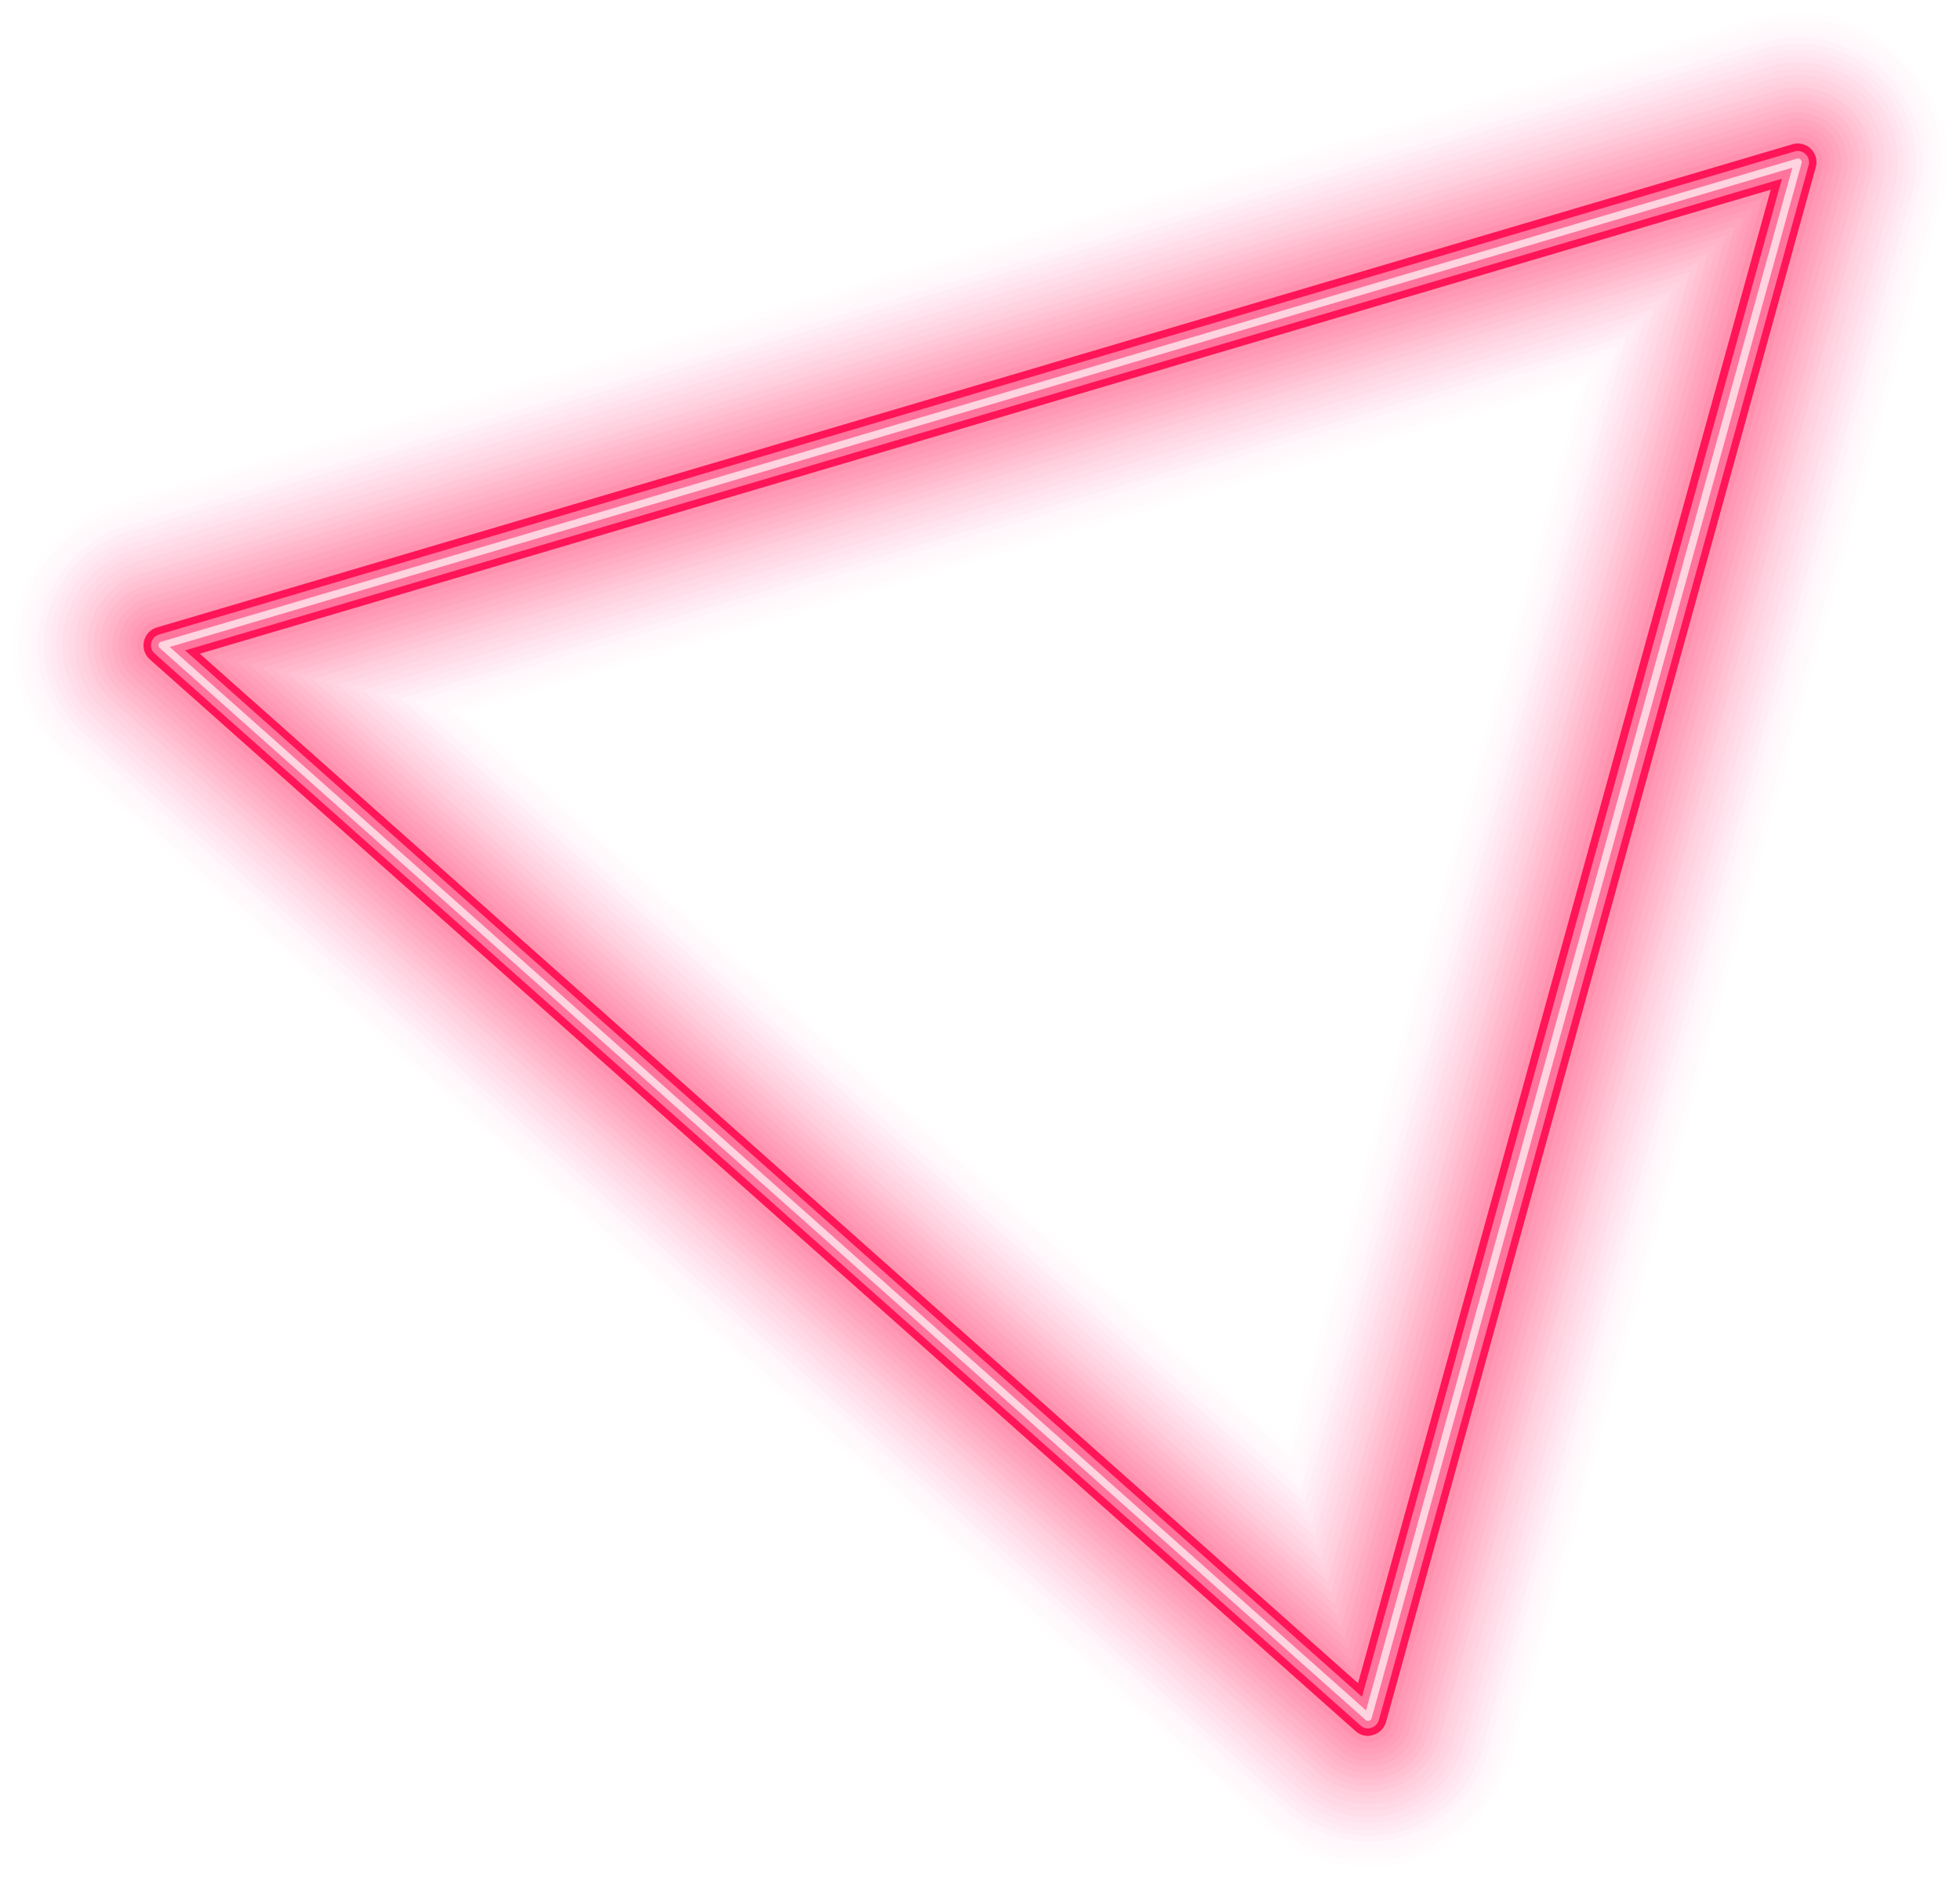<svg xmlns="http://www.w3.org/2000/svg" viewBox="0 0 261.78 251.04"><defs><style>.cls-1{isolation:isolate;}.cls-2{mix-blend-mode:screen;}.cls-3{opacity:0;}.cls-4{fill:#ff1558;}.cls-5{opacity:0;}.cls-6{opacity:0.01;}.cls-7{opacity:0.01;}.cls-8{opacity:0.01;}.cls-9{opacity:0.01;}.cls-10{opacity:0.02;}.cls-11{opacity:0.02;}.cls-12{opacity:0.02;}.cls-13{opacity:0.02;}.cls-14{opacity:0.03;}.cls-15{opacity:0.03;}.cls-16{opacity:0.03;}.cls-17{opacity:0.03;}.cls-18{opacity:0.04;}.cls-19{opacity:0.04;}.cls-20{opacity:0.04;}.cls-21{opacity:0.04;}.cls-22{opacity:0.05;}.cls-23{opacity:0.05;}.cls-24{opacity:0.05;}.cls-25{opacity:0.05;}.cls-26{opacity:0.06;}.cls-27{fill:#ff749c;}.cls-28{fill:#ffd3df;}</style></defs><g class="cls-1"><g id="Layer_2" data-name="Layer 2"><g id="Layer_1-2" data-name="Layer 1"><g class="cls-2"><g class="cls-3"><path class="cls-4" d="M182.72,251a21.68,21.68,0,0,1-14.4-5.47L7.27,102.39a21.67,21.67,0,0,1,8.26-37L234,.89a21.67,21.67,0,0,1,27,26.55L203.6,235.15a21.68,21.68,0,0,1-14.74,15A21.91,21.91,0,0,1,182.72,251ZM65.22,95.93,171.1,190.06,208.84,53.5Z"/></g><g class="cls-5"><path class="cls-4" d="M182.72,250.21A20.83,20.83,0,0,1,168.88,245L7.83,101.77a20.84,20.84,0,0,1,7.93-35.55L234.21,1.69a20.83,20.83,0,0,1,26,25.53L202.8,234.93a20.82,20.82,0,0,1-20.08,15.28ZM63.54,95.55l108,96L210,52.27Z"/></g><g class="cls-6"><path class="cls-4" d="M182.72,249.38a20,20,0,0,1-13.29-5.06L8.38,101.15A20,20,0,0,1,16,67L234.45,2.49A20,20,0,0,1,259.39,27L202,234.7a20,20,0,0,1-19.28,14.68ZM61.87,95.18,172,193.09l39.24-142Z"/></g><g class="cls-7"><path class="cls-4" d="M182.72,248.54A19.19,19.19,0,0,1,170,243.7L8.93,100.52a19.16,19.16,0,0,1,7.31-32.7L234.68,3.29a19.17,19.17,0,0,1,23.91,23.48l-57.4,207.71a19.13,19.13,0,0,1-18.47,14.06ZM60.19,94.8l112.25,99.8,40-144.77Z"/></g><g class="cls-8"><path class="cls-4" d="M182.72,247.71a18.35,18.35,0,0,1-12.18-4.63L9.49,99.9a18.32,18.32,0,0,1,7-31.28L234.92,4.09a18.33,18.33,0,0,1,22.86,22.46L200.39,234.26a18.33,18.33,0,0,1-17.67,13.45ZM58.52,94.43,172.89,196.11,213.65,48.6Z"/></g><g class="cls-9"><path class="cls-4" d="M182.72,246.88a17.54,17.54,0,0,1-11.63-4.42L10,99.28a17.5,17.5,0,0,1,6.67-29.86L235.15,4.88A17.5,17.5,0,0,1,257,26.33L199.59,234a17.52,17.52,0,0,1-16.87,12.84ZM56.84,94.05l116.5,103.57L214.85,47.38Z"/></g><g class="cls-10"><path class="cls-4" d="M182.72,246a16.69,16.69,0,0,1-11.08-4.21L10.59,98.65A16.67,16.67,0,0,1,17,70.21L235.39,5.68a16.68,16.68,0,0,1,20.79,20.43l-57.4,207.71A16.65,16.65,0,0,1,182.72,246ZM55.17,93.68,173.78,199.13l42.28-153Z"/></g><g class="cls-11"><path class="cls-4" d="M182.72,245.21a15.84,15.84,0,0,1-10.52-4L11.15,98a15.84,15.84,0,0,1,6-27L235.63,6.48a15.83,15.83,0,0,1,19.74,19.4L198,233.59a15.83,15.83,0,0,1-10.78,11A15.62,15.62,0,0,1,182.72,245.21ZM53.49,93.31,174.23,200.65l43-155.72Z"/></g><g class="cls-12"><path class="cls-4" d="M182.72,244.38a15,15,0,0,1-10-3.79L11.7,97.41a15,15,0,0,1,5.72-25.6L235.86,7.28a15,15,0,0,1,18.71,18.38L197.18,233.37A15,15,0,0,1,187,243.76,14.77,14.77,0,0,1,182.72,244.38ZM51.82,92.93,174.68,202.16,218.46,43.7Z"/></g><g class="cls-13"><path class="cls-4" d="M182.72,243.54A14.16,14.16,0,0,1,173.3,240L12.25,96.79a14.17,14.17,0,0,1,5.4-24.18L236.1,8.08a14.17,14.17,0,0,1,17.67,17.36l-57.4,207.71a14.16,14.16,0,0,1-13.65,10.39ZM50.14,92.56l125,111.11L219.66,42.48Z"/></g><g class="cls-14"><path class="cls-4" d="M182.72,242.71a13.33,13.33,0,0,1-8.86-3.37L12.81,96.16a13.33,13.33,0,0,1,5.08-22.75L236.34,8.88A13.33,13.33,0,0,1,253,25.22L195.57,232.93a13.35,13.35,0,0,1-12.85,9.78ZM48.47,92.18l127.1,113,45.3-163.92Z"/></g><g class="cls-15"><path class="cls-4" d="M182.72,241.88a12.52,12.52,0,0,1-8.31-3.16L13.36,95.54a12.5,12.5,0,0,1,4.77-21.33L236.57,9.68A12.5,12.5,0,0,1,252.16,25L194.77,232.71a12.52,12.52,0,0,1-8.51,8.66A12.68,12.68,0,0,1,182.72,241.88ZM46.79,91.81,176,206.69,222.07,40Z"/></g><g class="cls-16"><path class="cls-4" d="M182.72,241A11.67,11.67,0,0,1,175,238.1L13.92,94.92A11.67,11.67,0,0,1,18.36,75L236.81,10.48a11.66,11.66,0,0,1,14.55,14.29L194,232.48A11.62,11.62,0,0,1,182.72,241ZM45.12,91.44,176.46,208.21l46.81-169.4Z"/></g><g class="cls-17"><path class="cls-4" d="M182.72,240.21a10.82,10.82,0,0,1-7.2-2.74L14.47,94.29A10.82,10.82,0,0,1,18.6,75.81L237,11.28a10.82,10.82,0,0,1,13.51,13.27L193.16,232.26a10.81,10.81,0,0,1-10.44,8ZM43.44,91.06,176.91,209.72,224.48,37.58Z"/></g><g class="cls-18"><path class="cls-4" d="M182.72,239.38a10,10,0,0,1-6.65-2.53L15,93.67a10,10,0,0,1,3.81-17.06L237.28,12.08a10,10,0,0,1,12.47,12.25L192.36,232a10,10,0,0,1-6.81,6.93A10.14,10.14,0,0,1,182.72,239.38ZM41.77,90.69,177.36,211.23,225.68,36.36Z"/></g><g class="cls-19"><path class="cls-4" d="M182.72,238.54a9.16,9.16,0,0,1-6.09-2.31L15.58,93.05a9.16,9.16,0,0,1,3.49-15.64L237.52,12.88A9.16,9.16,0,0,1,249,24.11l-57.4,207.71a9.14,9.14,0,0,1-8.83,6.72ZM40.09,90.31,177.8,212.74,226.88,35.13Z"/></g><g class="cls-20"><path class="cls-4" d="M182.72,237.71a8.35,8.35,0,0,1-5.54-2.1L16.13,92.43a8.33,8.33,0,0,1,3.18-14.22L237.75,13.68a8.33,8.33,0,0,1,10.39,10.21L190.75,231.6a8.32,8.32,0,0,1-8,6.11ZM38.42,89.94,178.25,214.26,228.08,33.91Z"/></g><g class="cls-21"><path class="cls-4" d="M182.72,236.88a7.53,7.53,0,0,1-5-1.9L16.68,91.8A7.5,7.5,0,0,1,19.54,79L238,14.47a7.5,7.5,0,0,1,9.35,9.19L190,231.38a7.5,7.5,0,0,1-5.11,5.19A7.35,7.35,0,0,1,182.72,236.88ZM36.74,89.57l142,126.2L229.29,32.69Z"/></g><g class="cls-22"><path class="cls-4" d="M182.72,236a6.67,6.67,0,0,1-4.43-1.68L17.24,91.18A6.67,6.67,0,0,1,19.78,79.8L238.22,15.27a6.67,6.67,0,0,1,8.32,8.17l-57.4,207.71a6.66,6.66,0,0,1-4.53,4.62A6.8,6.8,0,0,1,182.72,236ZM35.07,89.19,179.14,217.28,230.49,31.46Z"/></g><g class="cls-23"><path class="cls-4" d="M182.72,235.21a5.85,5.85,0,0,1-3.88-1.47L17.79,90.56A5.84,5.84,0,0,1,20,80.6L238.46,16.07a5.84,5.84,0,0,1,7.28,7.15l-57.4,207.71a5.84,5.84,0,0,1-5.62,4.28ZM33.39,88.82l146.2,130,52.1-188.55Z"/></g><g class="cls-24"><path class="cls-4" d="M182.72,234.38a5,5,0,0,1-3.32-1.27L18.34,89.94a5,5,0,0,1,1.91-8.54L238.7,16.87A5,5,0,0,1,244.93,23L187.54,230.71a5,5,0,0,1-4.82,3.67ZM31.72,88.44,180,220.3,232.9,29Z"/></g><g class="cls-25"><path class="cls-4" d="M182.72,233.54a4.14,4.14,0,0,1-2.77-1L18.9,89.31a4.16,4.16,0,0,1,1.59-7.11L238.93,17.67a4.17,4.17,0,0,1,5.2,5.11l-57.4,207.71a4.14,4.14,0,0,1-2.83,2.88A4,4,0,0,1,182.72,233.54ZM30,88.07,180.48,221.82l53.62-194Z"/></g><g class="cls-26"><path class="cls-4" d="M182.72,232.71a3.34,3.34,0,0,1-2.22-.84L19.45,88.69A3.33,3.33,0,0,1,20.72,83L239.17,18.47a3.34,3.34,0,0,1,4.16,4.08l-57.4,207.72a3.31,3.31,0,0,1-2.27,2.3A3.06,3.06,0,0,1,182.72,232.71ZM28.37,87.69,180.93,223.33,235.3,26.56Z"/></g><path class="cls-4" d="M182.72,231.88a2.49,2.49,0,0,1-1.66-.63L20,88.07A2.5,2.5,0,0,1,21,83.8L239.4,19.27a2.5,2.5,0,0,1,3.12,3.06L185.13,230a2.52,2.52,0,0,1-1.7,1.74A2.9,2.9,0,0,1,182.72,231.88ZM26.69,87.32,181.38,224.84,236.5,25.34Z"/><path class="cls-27" d="M182.72,230.88a1.5,1.5,0,0,1-1-.38L20.67,87.32a1.5,1.5,0,0,1,.57-2.56L239.69,20.23a1.48,1.48,0,0,1,1.47.37,1.51,1.51,0,0,1,.4,1.47l-57.4,207.71a1.48,1.48,0,0,1-1,1A1.52,1.52,0,0,1,182.72,230.88Zm-158-144L181.91,226.66,238,23.87Z"/><path class="cls-28" d="M182.72,229.88a.51.51,0,0,1-.33-.13L21.34,86.57a.49.49,0,0,1,.19-.85L240,21.19a.47.47,0,0,1,.49.12.5.5,0,0,1,.13.49L183.2,229.51a.5.5,0,0,1-.34.35ZM22.67,86.42,182.45,228.47,239.39,22.4Z"/></g></g></g></g></svg>